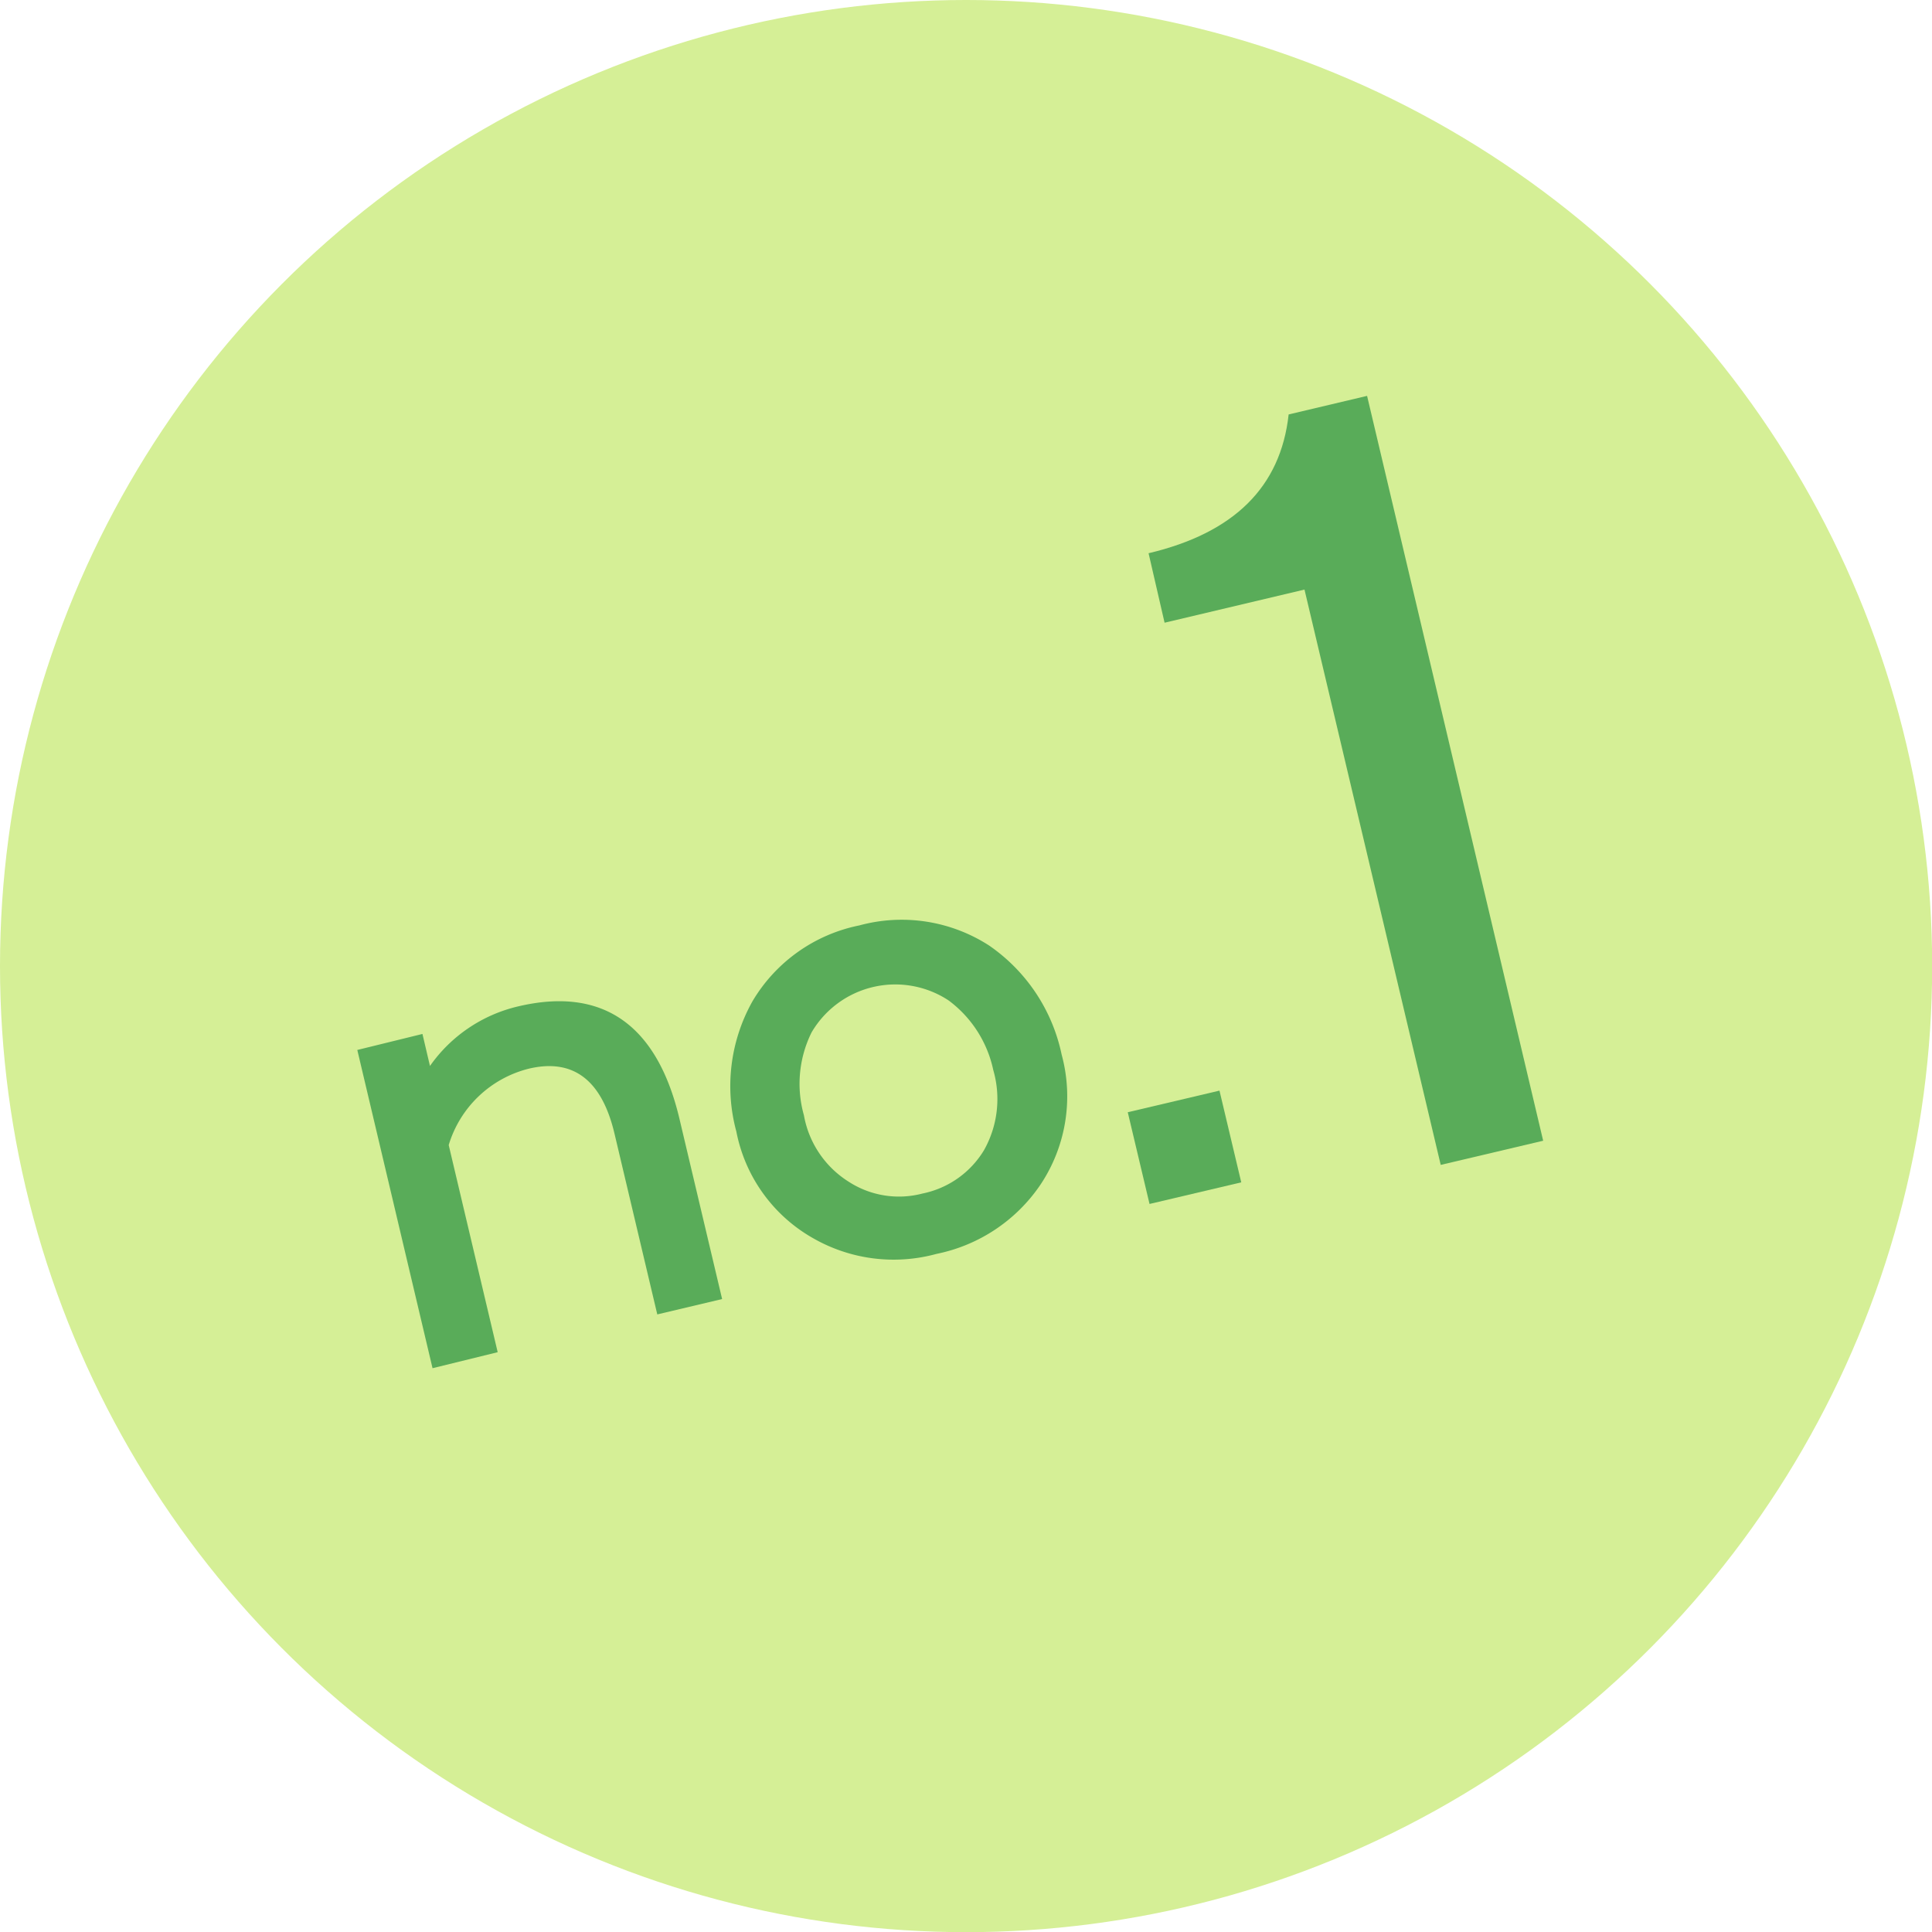 <svg xmlns="http://www.w3.org/2000/svg" viewBox="0 0 120.69 120.69"><defs><style>.cls-1{fill:#d5ef96;}.cls-2{fill:#59ac59;}</style></defs><g id="圖層_2" data-name="圖層 2"><g id="圖層_1-2" data-name="圖層 1"><circle class="cls-1" cx="60.35" cy="60.35" r="60.35"/><path class="cls-2" d="M90,72.77,81.49,36.83,72.75,38.9l-1-4.34c5.32-1.26,8.25-4.12,8.75-8.67l4.9-1.16,11,46.53Z"/><path class="cls-2" d="M41.06,82.11,38.39,70.83c-.79-3.36-2.58-4.73-5.36-4.07a7,7,0,0,0-5,4.77l3.06,12.94-4.07,1-4.7-19.88,4.07-1,.47,2a9.32,9.32,0,0,1,5.5-3.72c5.28-1.25,8.68,1.12,10.08,7l2.67,11.28Z"/><path class="cls-2" d="M65,74a10.31,10.31,0,0,1-6.5,4.33,10.12,10.12,0,0,1-7.74-1A9.79,9.79,0,0,1,46,70.69a10.83,10.83,0,0,1,1-8.13,10.06,10.06,0,0,1,6.68-4.75,10.07,10.07,0,0,1,8.1,1.25,11,11,0,0,1,4.54,6.82A9.94,9.94,0,0,1,65,74ZM59.25,62.49a6.06,6.06,0,0,0-8.55,2,7.23,7.23,0,0,0-.48,5.18A6.17,6.17,0,0,0,53,73.81a5.77,5.77,0,0,0,4.62.75,5.84,5.84,0,0,0,3.85-2.71,6.51,6.51,0,0,0,.58-5A7.3,7.3,0,0,0,59.25,62.49Z"/><path class="cls-2" d="M71.81,75.21l-1.36-5.73,5.73-1.35,1.36,5.73Z"/></g></g></svg>